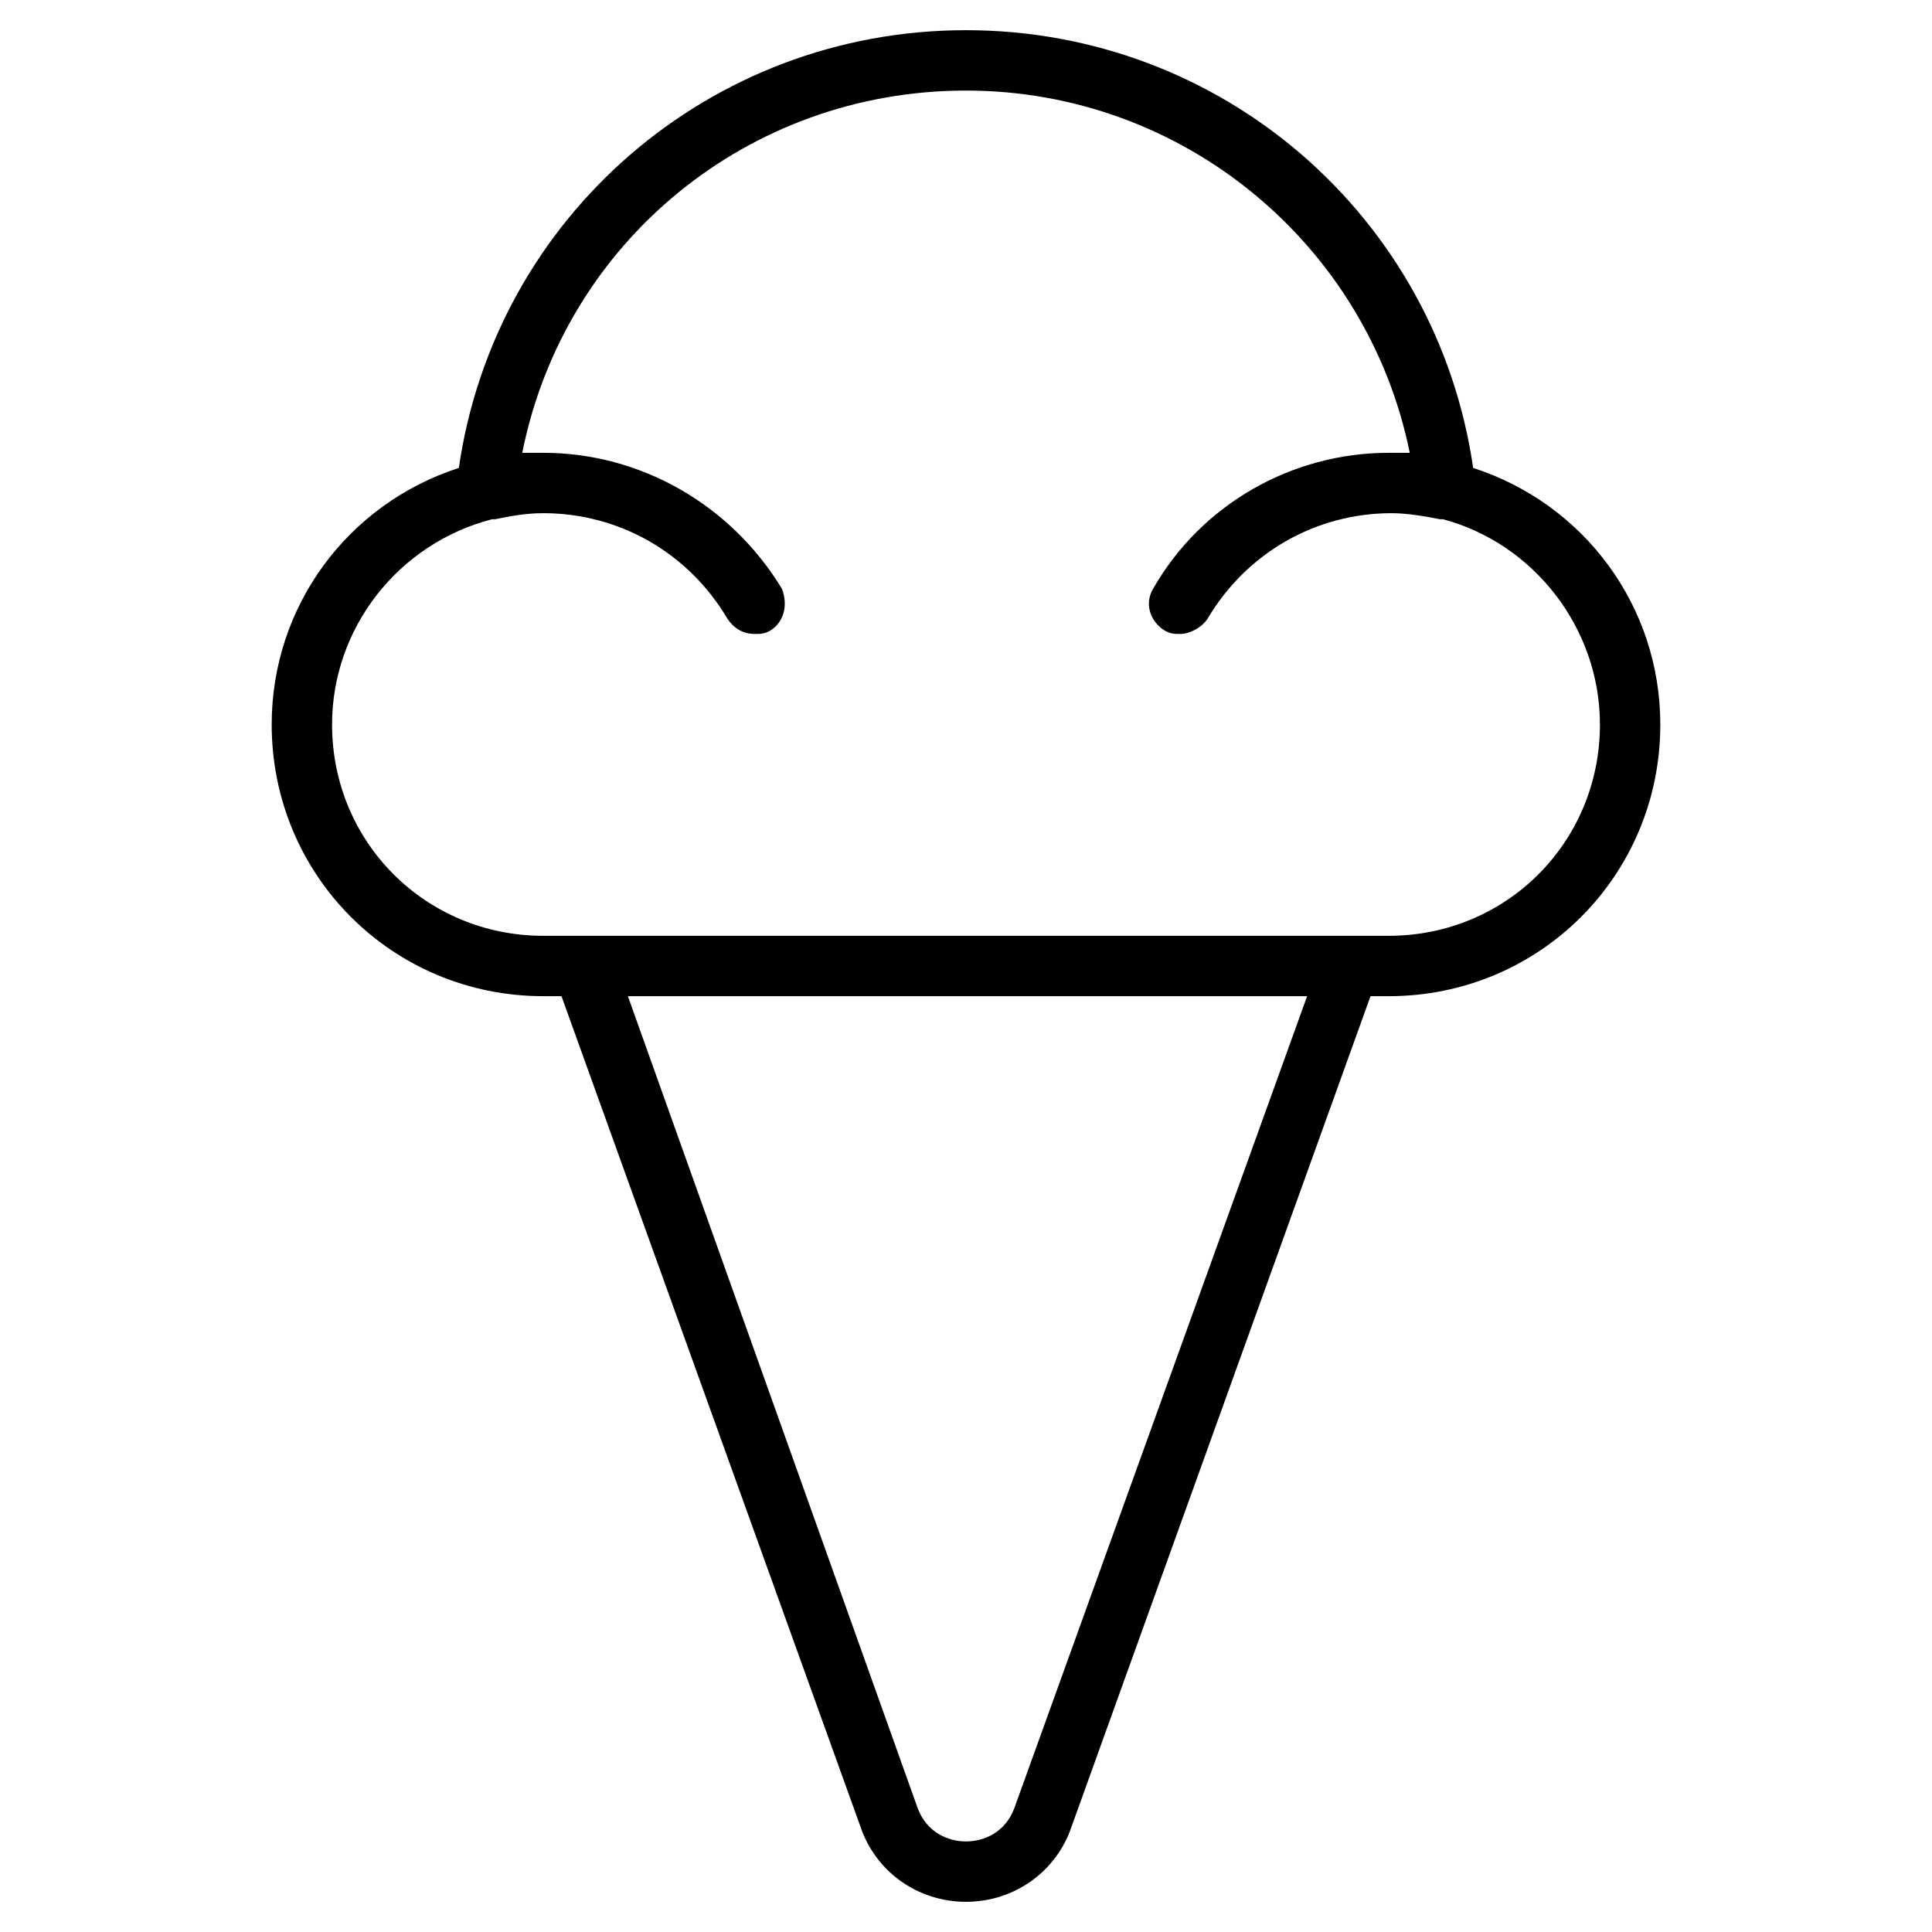 <?xml version="1.0" encoding="utf-8"?>
<!-- Generator: Adobe Illustrator 19.1.0, SVG Export Plug-In . SVG Version: 6.00 Build 0)  -->
<!DOCTYPE svg PUBLIC "-//W3C//DTD SVG 1.1//EN" "http://www.w3.org/Graphics/SVG/1.1/DTD/svg11.dtd">
<svg version="1.1" id="Layer_1" xmlns="http://www.w3.org/2000/svg" xmlns:xlink="http://www.w3.org/1999/xlink" x="0px" y="0px"
	 width="64px" height="64px" viewBox="0 0 64 64" enable-background="new 0 0 64 64" xml:space="preserve">
<path d="M18.6,33l9.9,27.5C29,62,30.4,63,32,63s3-1,3.5-2.5L45.4,33H46c5,0,9-4,9-9c0-3.9-2.5-7.3-6.2-8.5C47.6,7.2,40.5,1,32,1
	S16.4,7.2,15.2,15.5C11.5,16.7,9,20.1,9,24c0,5,4,9,9,9H18.6z M33.6,59.9c-0.3,0.8-1,1.1-1.6,1.1s-1.3-0.3-1.6-1.1L20.8,33h22.5
	L33.6,59.9z M11,24c0-3.2,2.2-6,5.3-6.8c0,0,0.1,0,0.1,0c0.5-0.1,1-0.2,1.6-0.2c2.5,0,4.8,1.3,6.1,3.5c0.2,0.3,0.5,0.5,0.9,0.5
	c0.2,0,0.3,0,0.5-0.1c0.5-0.3,0.6-0.9,0.4-1.4C24.2,16.7,21.2,15,18,15c-0.2,0-0.5,0-0.7,0c1.4-7,7.5-12,14.7-12s13.3,5.1,14.7,12
	c-0.2,0-0.5,0-0.7,0c-3.2,0-6.2,1.7-7.8,4.5c-0.3,0.5-0.1,1.1,0.4,1.4c0.2,0.1,0.3,0.1,0.5,0.1c0.3,0,0.7-0.2,0.9-0.5
	c1.3-2.2,3.6-3.5,6.1-3.5c0.5,0,1.1,0.1,1.6,0.2c0,0,0.1,0,0.1,0C50.8,18,53,20.8,53,24c0,3.9-3.1,7-7,7H18C14.1,31,11,27.9,11,24z"
	/>
</svg>
